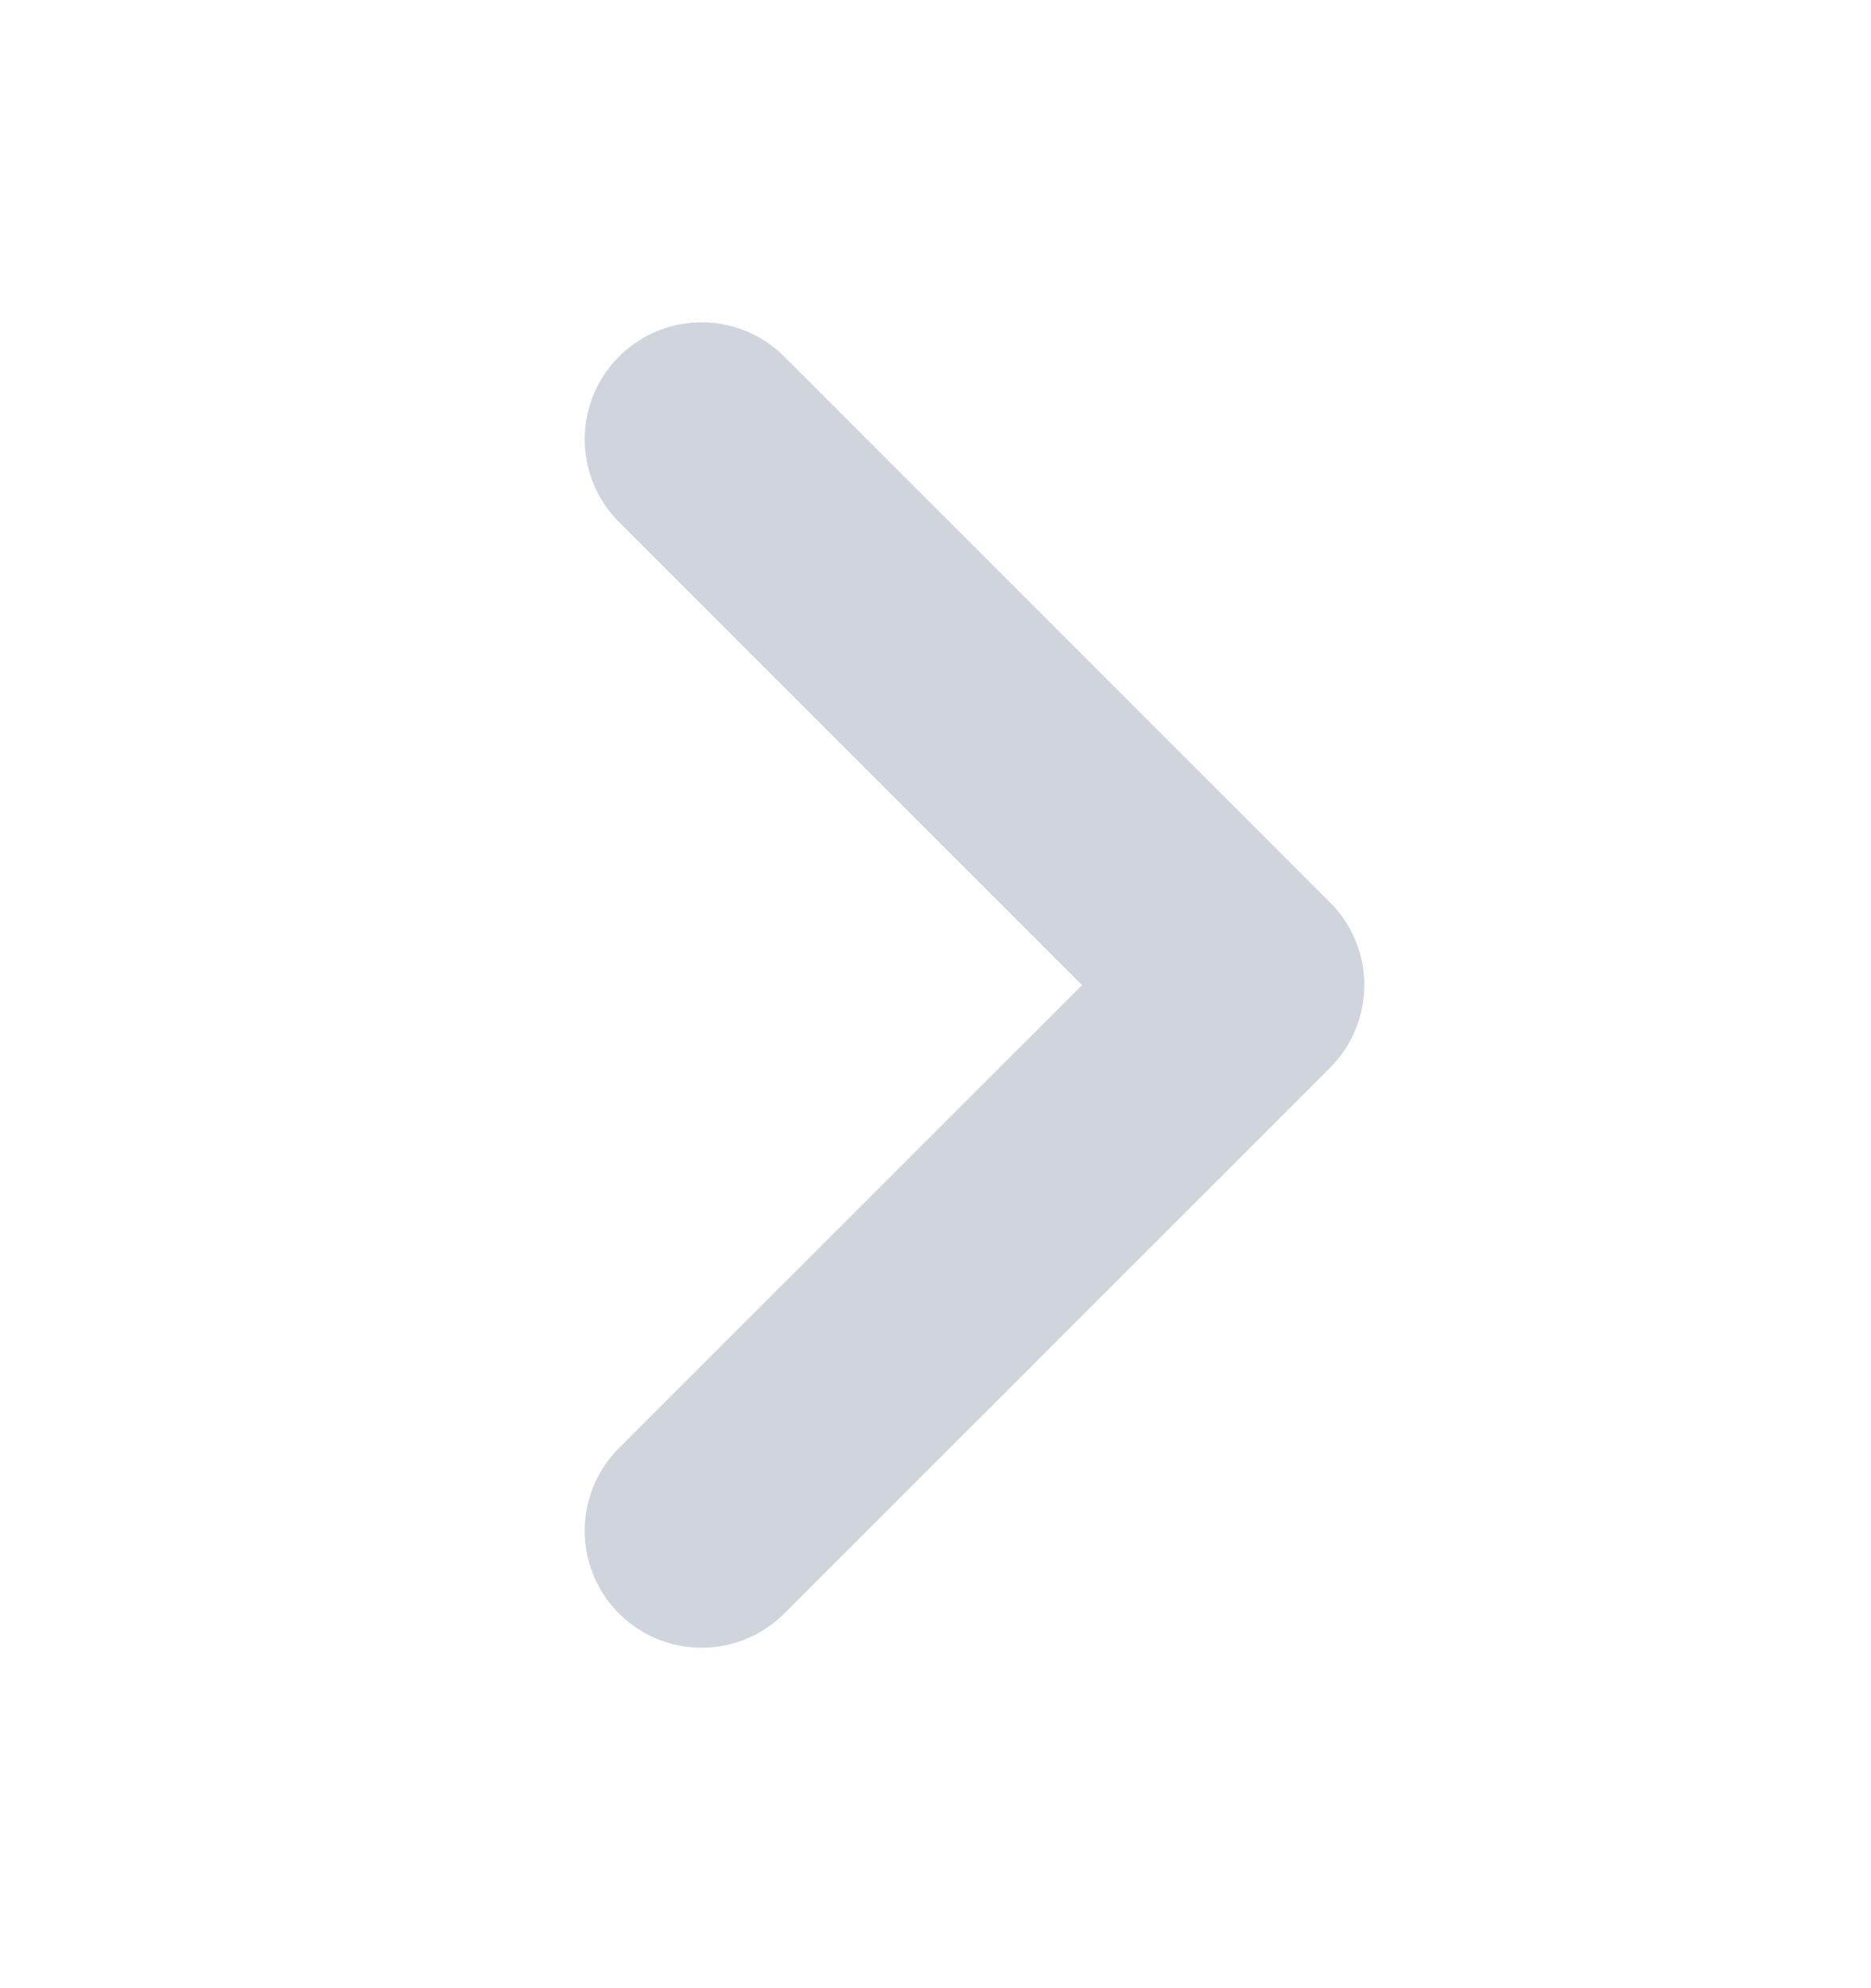 <svg width="16" height="17" viewBox="0 0 16 17" fill="none" xmlns="http://www.w3.org/2000/svg">
<path d="M6 3.756L10.667 8.423L6 13.089" stroke="#D0D5DD" stroke-width="2" stroke-linecap="round" stroke-linejoin="round"/>
</svg>
